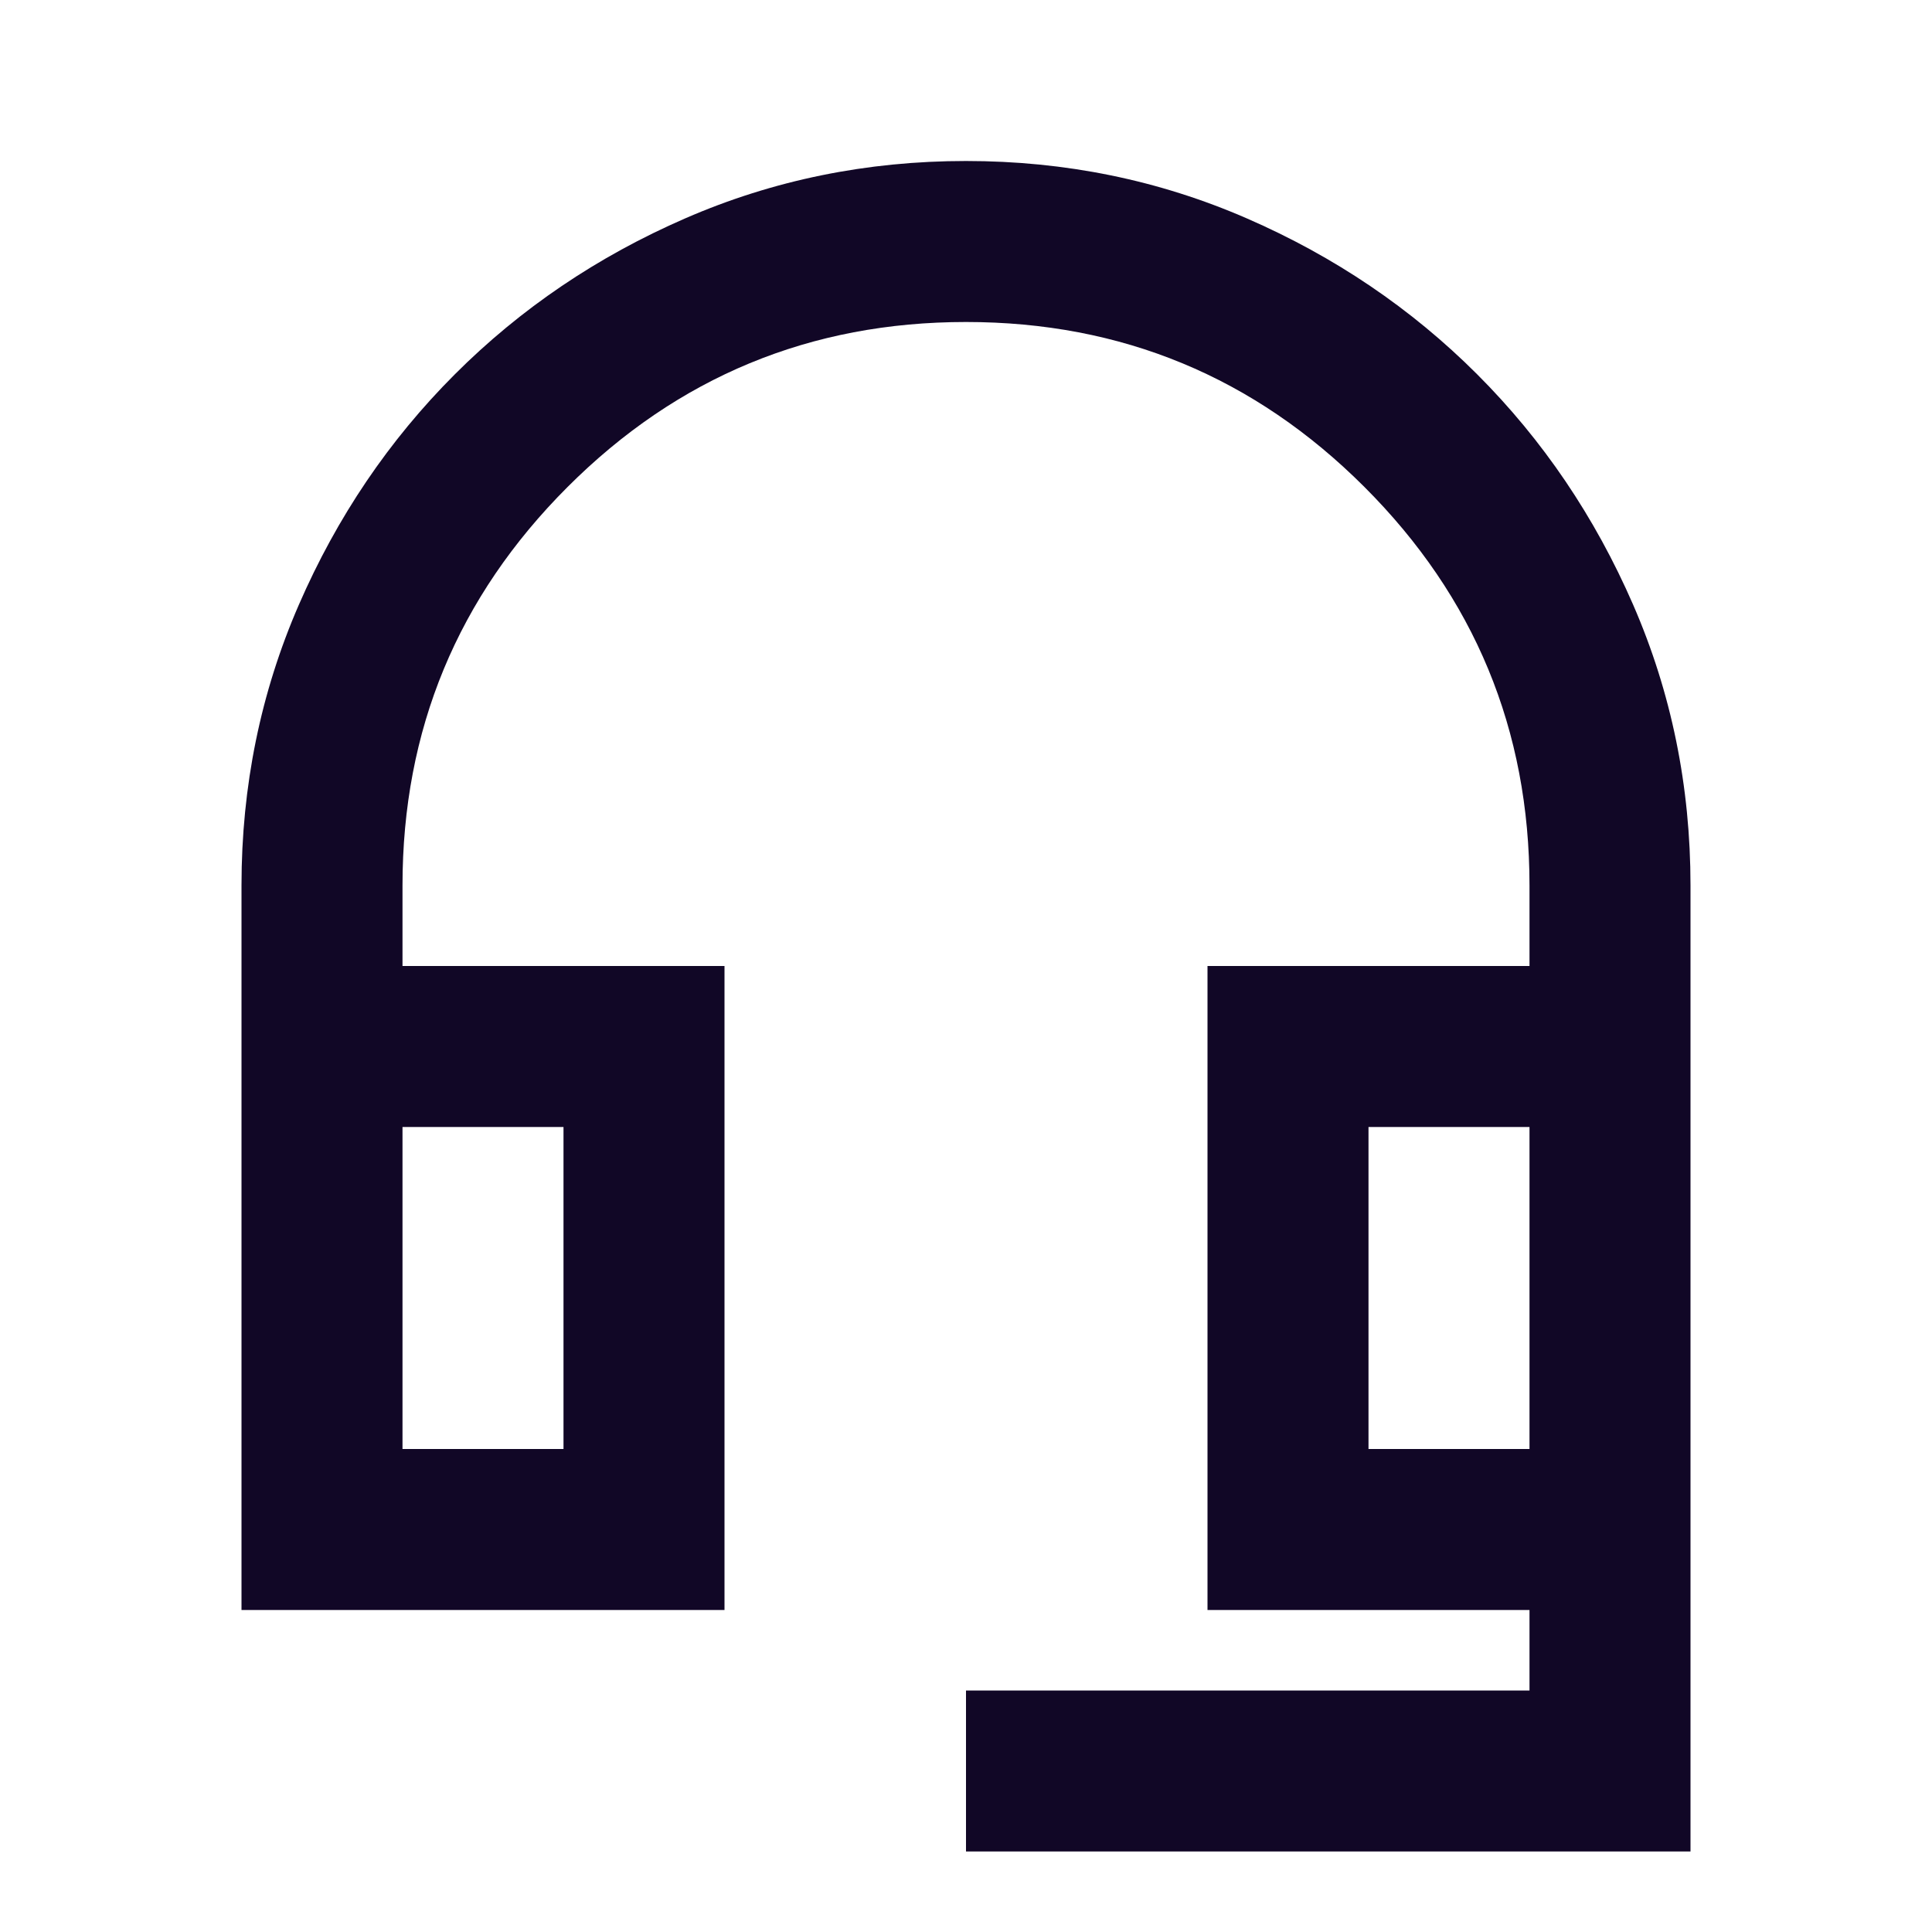 <svg xmlns="http://www.w3.org/2000/svg" height="24px" viewBox="0 -960 960 960" width="24px" fill="#110726"><path d="M480-40v-80h280v-40H600v-320h160v-40q0-116-82-198t-198-82q-116 0-198 82t-82 198v40h160v320H120v-360q0-74 28.5-139.5T226-774q49-49 114.5-77.5T480-880q74 0 139.5 28.5T734-774q49 49 77.5 114.5T840-520v480H480ZM200-240h80v-160h-80v160Zm480 0h80v-160h-80v160ZM200-400h80-80Zm480 0h80-80Z"/></svg>
